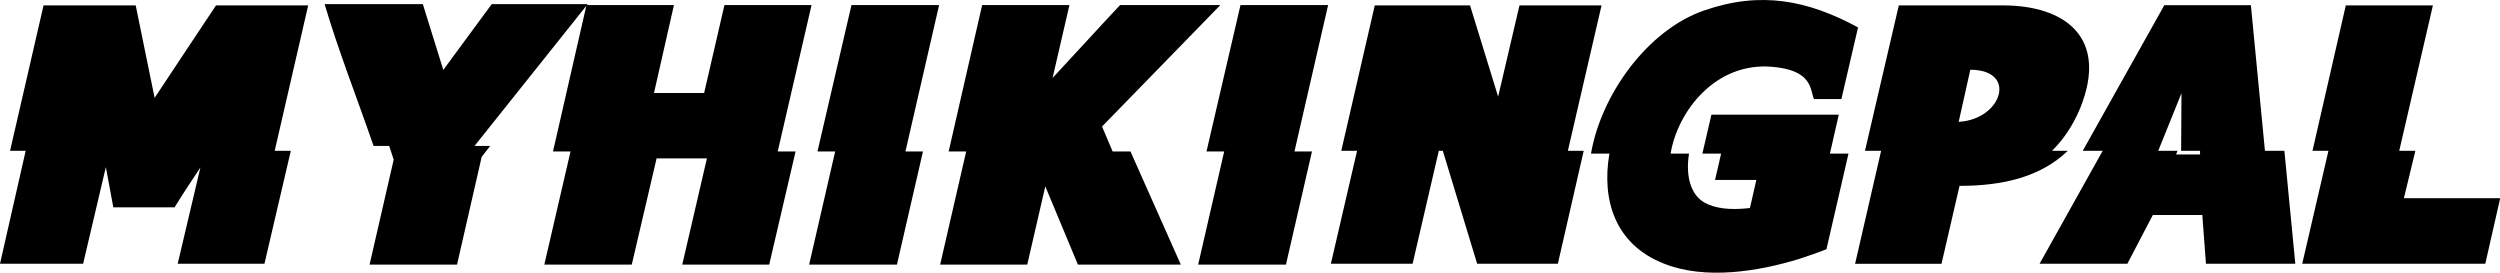 <svg xmlns="http://www.w3.org/2000/svg" viewBox="0.908 5.146 140.7 15.35">
  <path d="M 17.275 13.633 l -1.484 6.357 l -4.883 0 l 1.279 -5.42 c -0.498 0.752 -0.996 1.494 -1.455 2.246 l -3.447 0 l -0.42 -2.266 l -1.279 5.439 l -4.678 0 l 1.445 -6.357 l -0.879 0 l 1.885 -8.184 l 5.186 0 l 1.065 5.205 c 1.143 -1.719 2.285 -3.457 3.457 -5.205 l 5.186 0 l -1.885 8.184 l 0.908 0 Z M 28.496 13.359 l -0.479 0.615 l -1.387 6.064 l -4.922 0 l 1.357 -5.908 c -0.078 -0.244 -0.166 -0.508 -0.254 -0.771 l -0.879 0 c -0.908 -2.637 -1.982 -5.361 -2.754 -7.979 l 5.527 0 l 1.152 3.701 c 0.898 -1.23 1.826 -2.471 2.725 -3.701 l 5.4 0 l -6.367 7.979 l 0.879 0 Z M 45.683 13.672 l -1.484 6.367 l -4.893 0 l 1.387 -5.977 l -2.832 0 l -1.397 5.977 l -4.922 0 l 1.475 -6.367 l -0.986 0 l 1.885 -8.242 l 4.922 0 l -1.123 4.951 l 2.822 0 l 1.143 -4.951 l 4.902 0 l -1.904 8.242 l 1.006 0 Z M 52.852 13.672 l -1.465 6.367 l -4.941 0 l 1.465 -6.367 l -0.996 0 l 1.914 -8.242 l 4.932 0 l -1.895 8.242 l 0.986 0 Z M 64.532 13.672 l 2.832 6.367 l -5.791 0 l -1.836 -4.404 l -1.016 4.404 l -4.902 0 l 1.465 -6.367 l -0.986 0 l 1.885 -8.242 l 4.912 0 l -0.947 4.102 c 1.279 -1.367 2.529 -2.754 3.799 -4.102 l 5.644 0 l -6.66 6.836 l 0.596 1.406 l 1.006 0 Z M 74.746 13.672 l -1.465 6.367 l -4.941 0 l 1.465 -6.367 l -0.996 0 l 1.914 -8.242 l 4.932 0 l -1.895 8.242 l 0.986 0 Z M 90.039 13.633 l -1.455 6.357 l -4.541 0 l -1.934 -6.357 l -0.225 0 l -1.475 6.357 l -4.6 0 l 1.475 -6.357 l -0.889 0 l 1.885 -8.184 l 5.361 0 l 1.582 5.137 l 1.201 -5.137 l 4.619 0 l -1.895 8.184 l 0.889 0 Z M 91.484 13.789 l -1.035 0 c 0.586 -3.379 3.223 -6.963 6.348 -8.047 c 3.213 -1.123 5.869 -0.576 8.682 0.947 l -0.938 4.033 l -1.543 0 c -0.225 -0.547 -0.078 -1.621 -2.344 -1.816 c -3.223 -0.283 -5.342 2.539 -5.723 4.883 l 1.035 0 c -0.195 1.221 0.068 2.324 0.898 2.773 c 0.547 0.293 1.338 0.43 2.51 0.293 l 0.02 0 l 0.361 -1.582 l -2.324 0 l 0.342 -1.484 l -1.055 0 l 0.508 -2.188 l 7.168 0 l -0.498 2.188 l 1.045 0 l -1.24 5.381 c -0.498 0.205 -1.016 0.371 -1.533 0.547 c -2.324 0.713 -5.303 1.191 -7.617 0.264 c -2.744 -1.074 -3.516 -3.574 -3.066 -6.191 Z M 105.869 13.633 c 0.635 -2.725 1.27 -5.459 1.904 -8.184 l 5.859 0 c 3.506 0 5.957 1.816 4.346 5.791 c -0.41 0.986 -0.957 1.777 -1.582 2.393 l 0.889 0 c -1.533 1.475 -3.652 1.973 -6.094 1.973 l -1.016 4.385 l -4.863 0 l 1.465 -6.357 l -0.908 0 Z M 111.797 9.072 c -0.205 0.957 -0.439 1.934 -0.654 2.93 c 2.432 -0.127 3.34 -2.93 0.654 -2.93 Z M 119.248 13.633 l -1.123 0 l 4.59 -8.193 l 4.873 0 l 0.791 8.193 l 1.094 0 l 0.615 6.357 l -5.029 0 l -0.205 -2.744 l -2.783 0 c -0.488 0.908 -0.947 1.826 -1.435 2.744 l -4.941 0 Z M 124.727 13.838 l 0 -0.205 l -1.065 0 l 0.02 -3.242 l -1.309 3.242 l 1.084 0 l -0.078 0.205 l 1.348 0 Z M 131.953 13.633 l -0.898 0 l 1.875 -8.184 l 4.902 0 l -1.895 8.184 l 0.908 0 l -0.645 2.666 l 5.42 0 l -0.84 3.691 l -10.303 0 Z
" fill="#000000"/>
</svg>